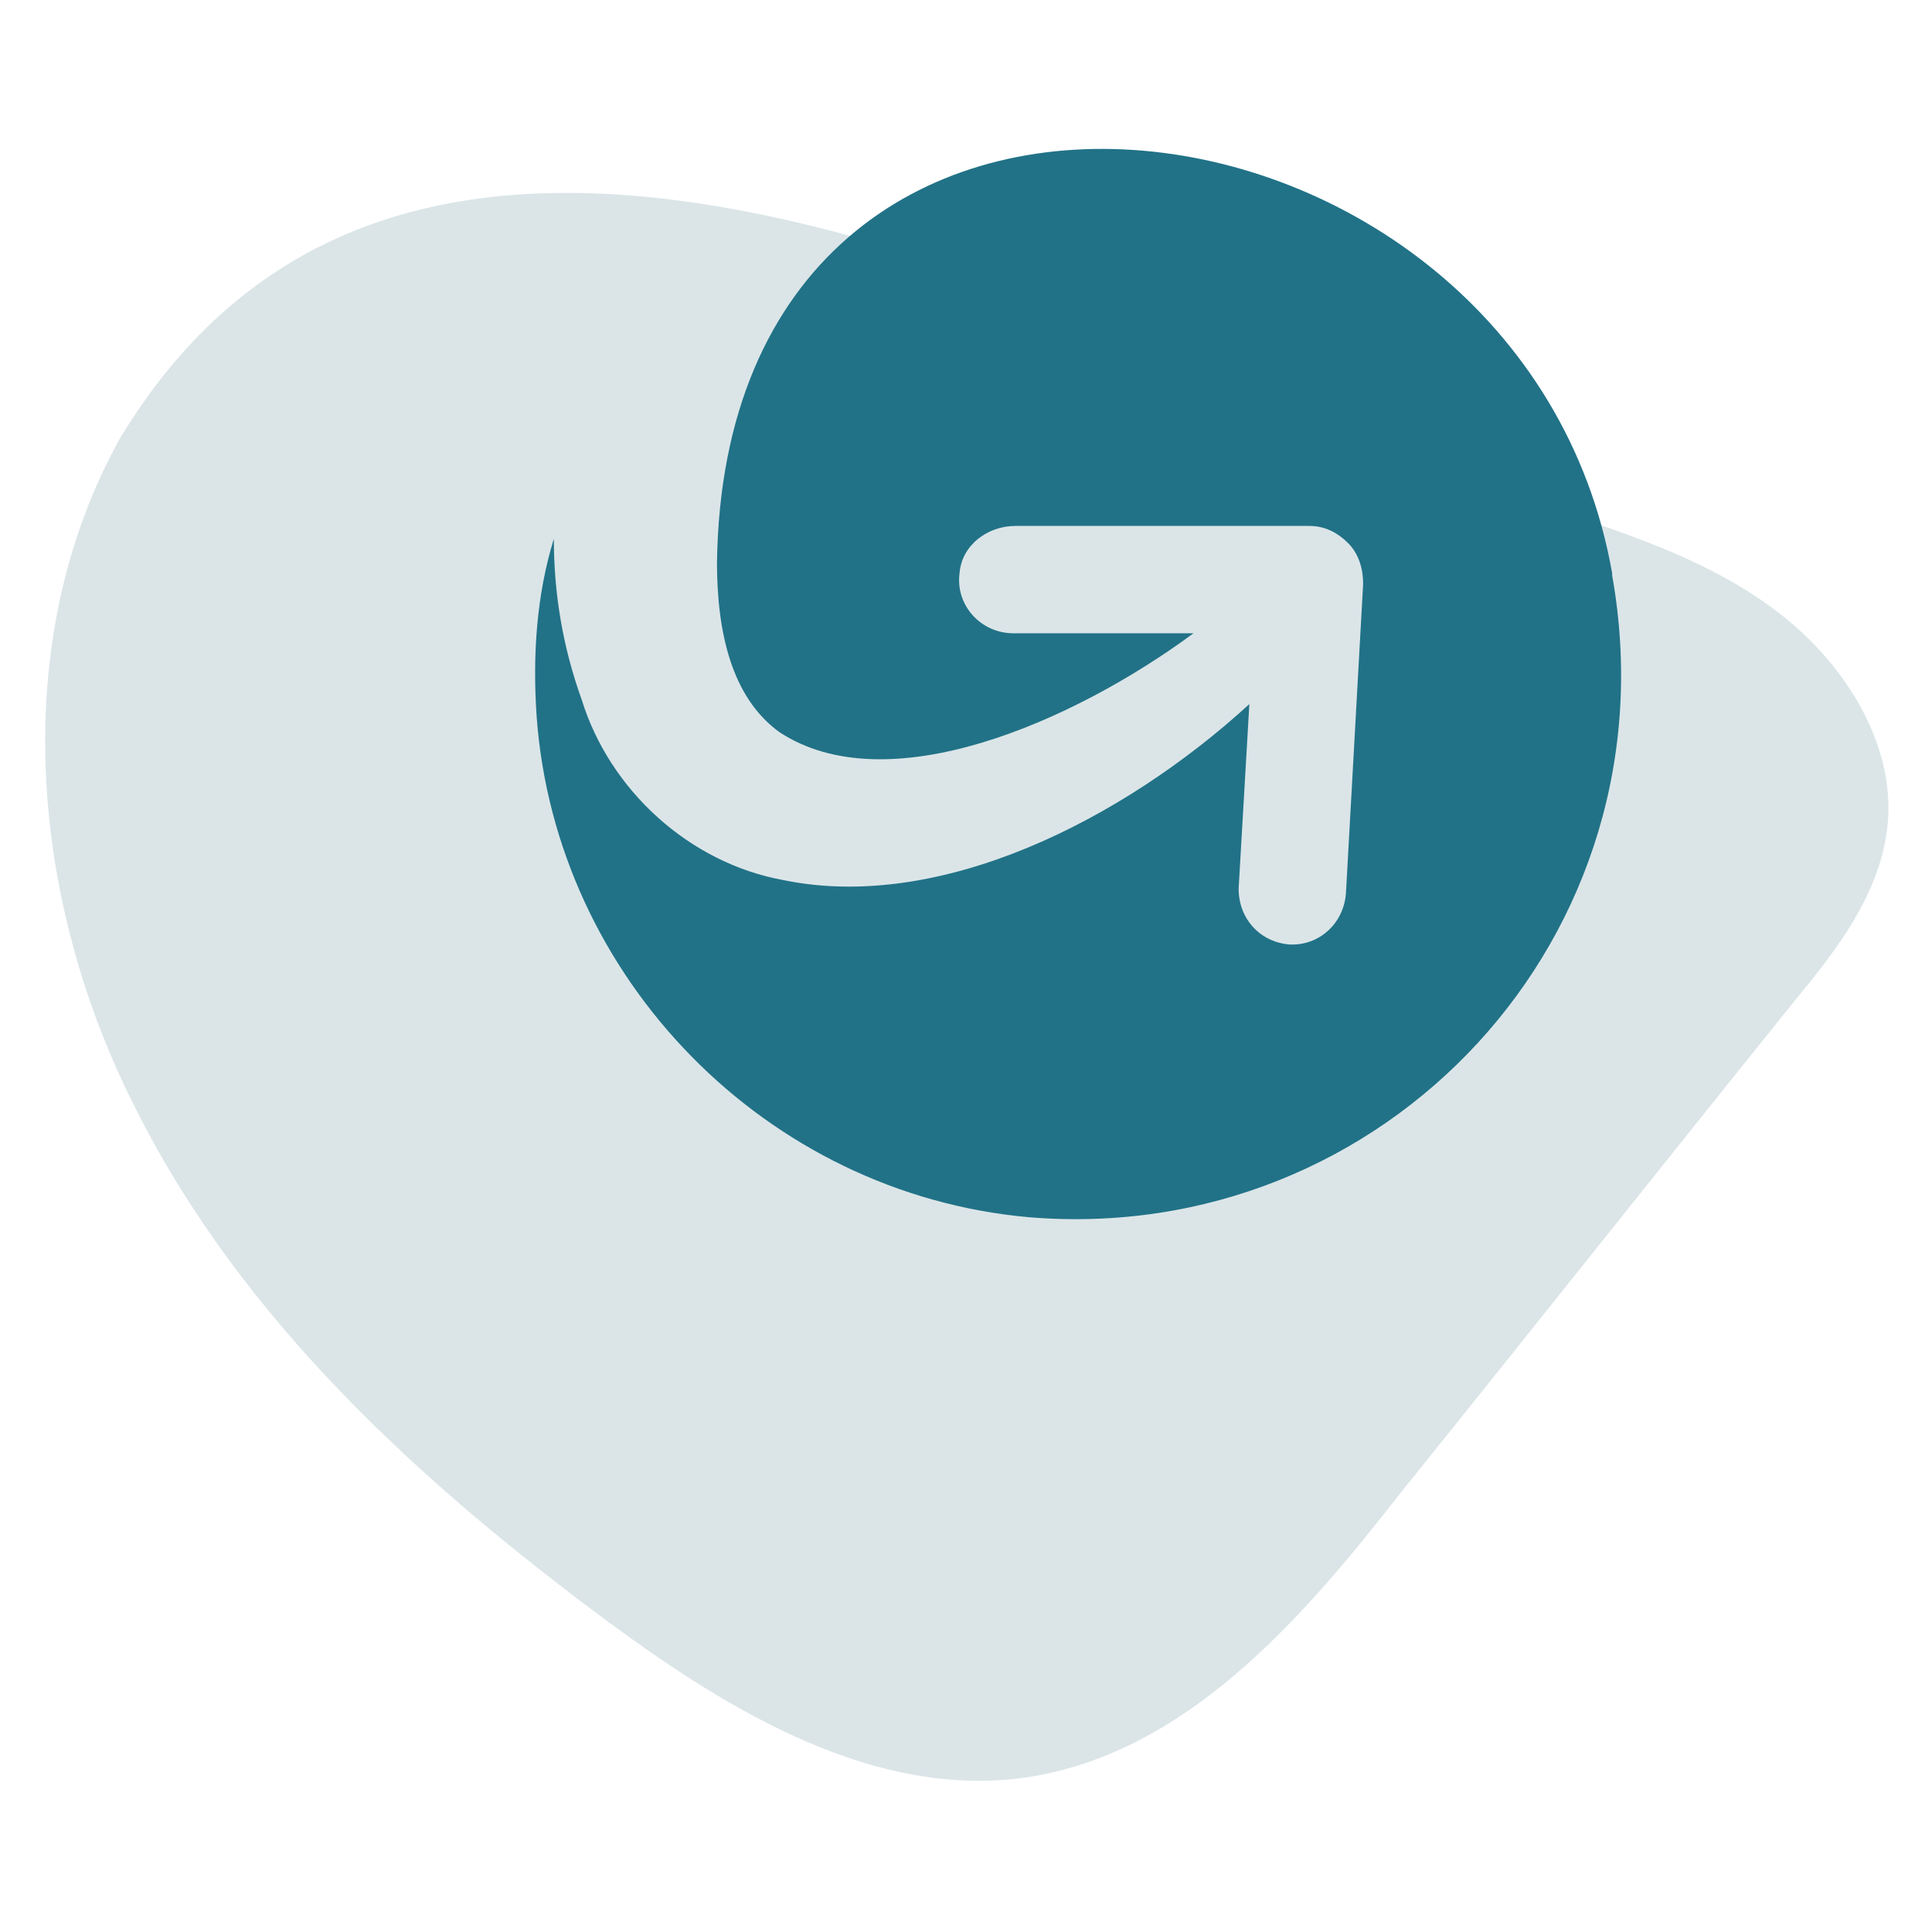 <?xml version="1.0" encoding="UTF-8"?>
<svg id="Capa_1" xmlns="http://www.w3.org/2000/svg" version="1.1" viewBox="0 0 90 90">
  <!-- Generator: Adobe Illustrator 29.0.0, SVG Export Plug-In . SVG Version: 2.1.0 Build 186)  -->
  <defs>
    <style>
      .st0 {
        fill: #217287;
      }

      .st1 {
        fill: #dbe5e8;
      }
    </style>
  </defs>
  <path class="st1" d="M5.6,20.4c-5.3,9.5-4.2,21.7.8,31.4,4.9,9.7,13.2,17.3,22,23.8,5.7,4.2,12.4,8.2,19.4,7.2,7.4-1.1,12.8-7.3,17.4-13.2,6.2-7.7,12.3-15.4,18.5-23.1,1.9-2.3,3.8-4.8,4.2-7.8.5-3.7-1.7-7.4-4.6-9.8s-6.5-3.7-10.1-4.9C54,17.1,20.3-3.9,5.6,20.4Z"/>
  <path class="st0" d="M75.1,26.8c3,16.8-10.6,31.3-27.2,29.9-12.2-1.1-22-11.1-22.9-23.3-.2-2.9,0-5.7.8-8.3,0,2.5.4,5,1.3,7.5,1.3,4.2,5,7.6,9.4,8.4,7.3,1.5,15.8-2.8,21.7-8.2l-.5,8.6c0,1.4,1,2.5,2.4,2.6h.1c1.3,0,2.4-1,2.5-2.4l.8-14.4c0-.7-.2-1.4-.7-1.9-.5-.5-1.1-.8-1.8-.8h-13.7c-1.3,0-2.5.9-2.6,2.2-.2,1.5,1,2.8,2.5,2.8h8.4c-5.7,4.2-14.3,7.9-19.3,4.6-2.2-1.6-2.9-4.6-2.9-7.9.4-28.1,37.5-23.3,41.7.5h0Z"/>
</svg>